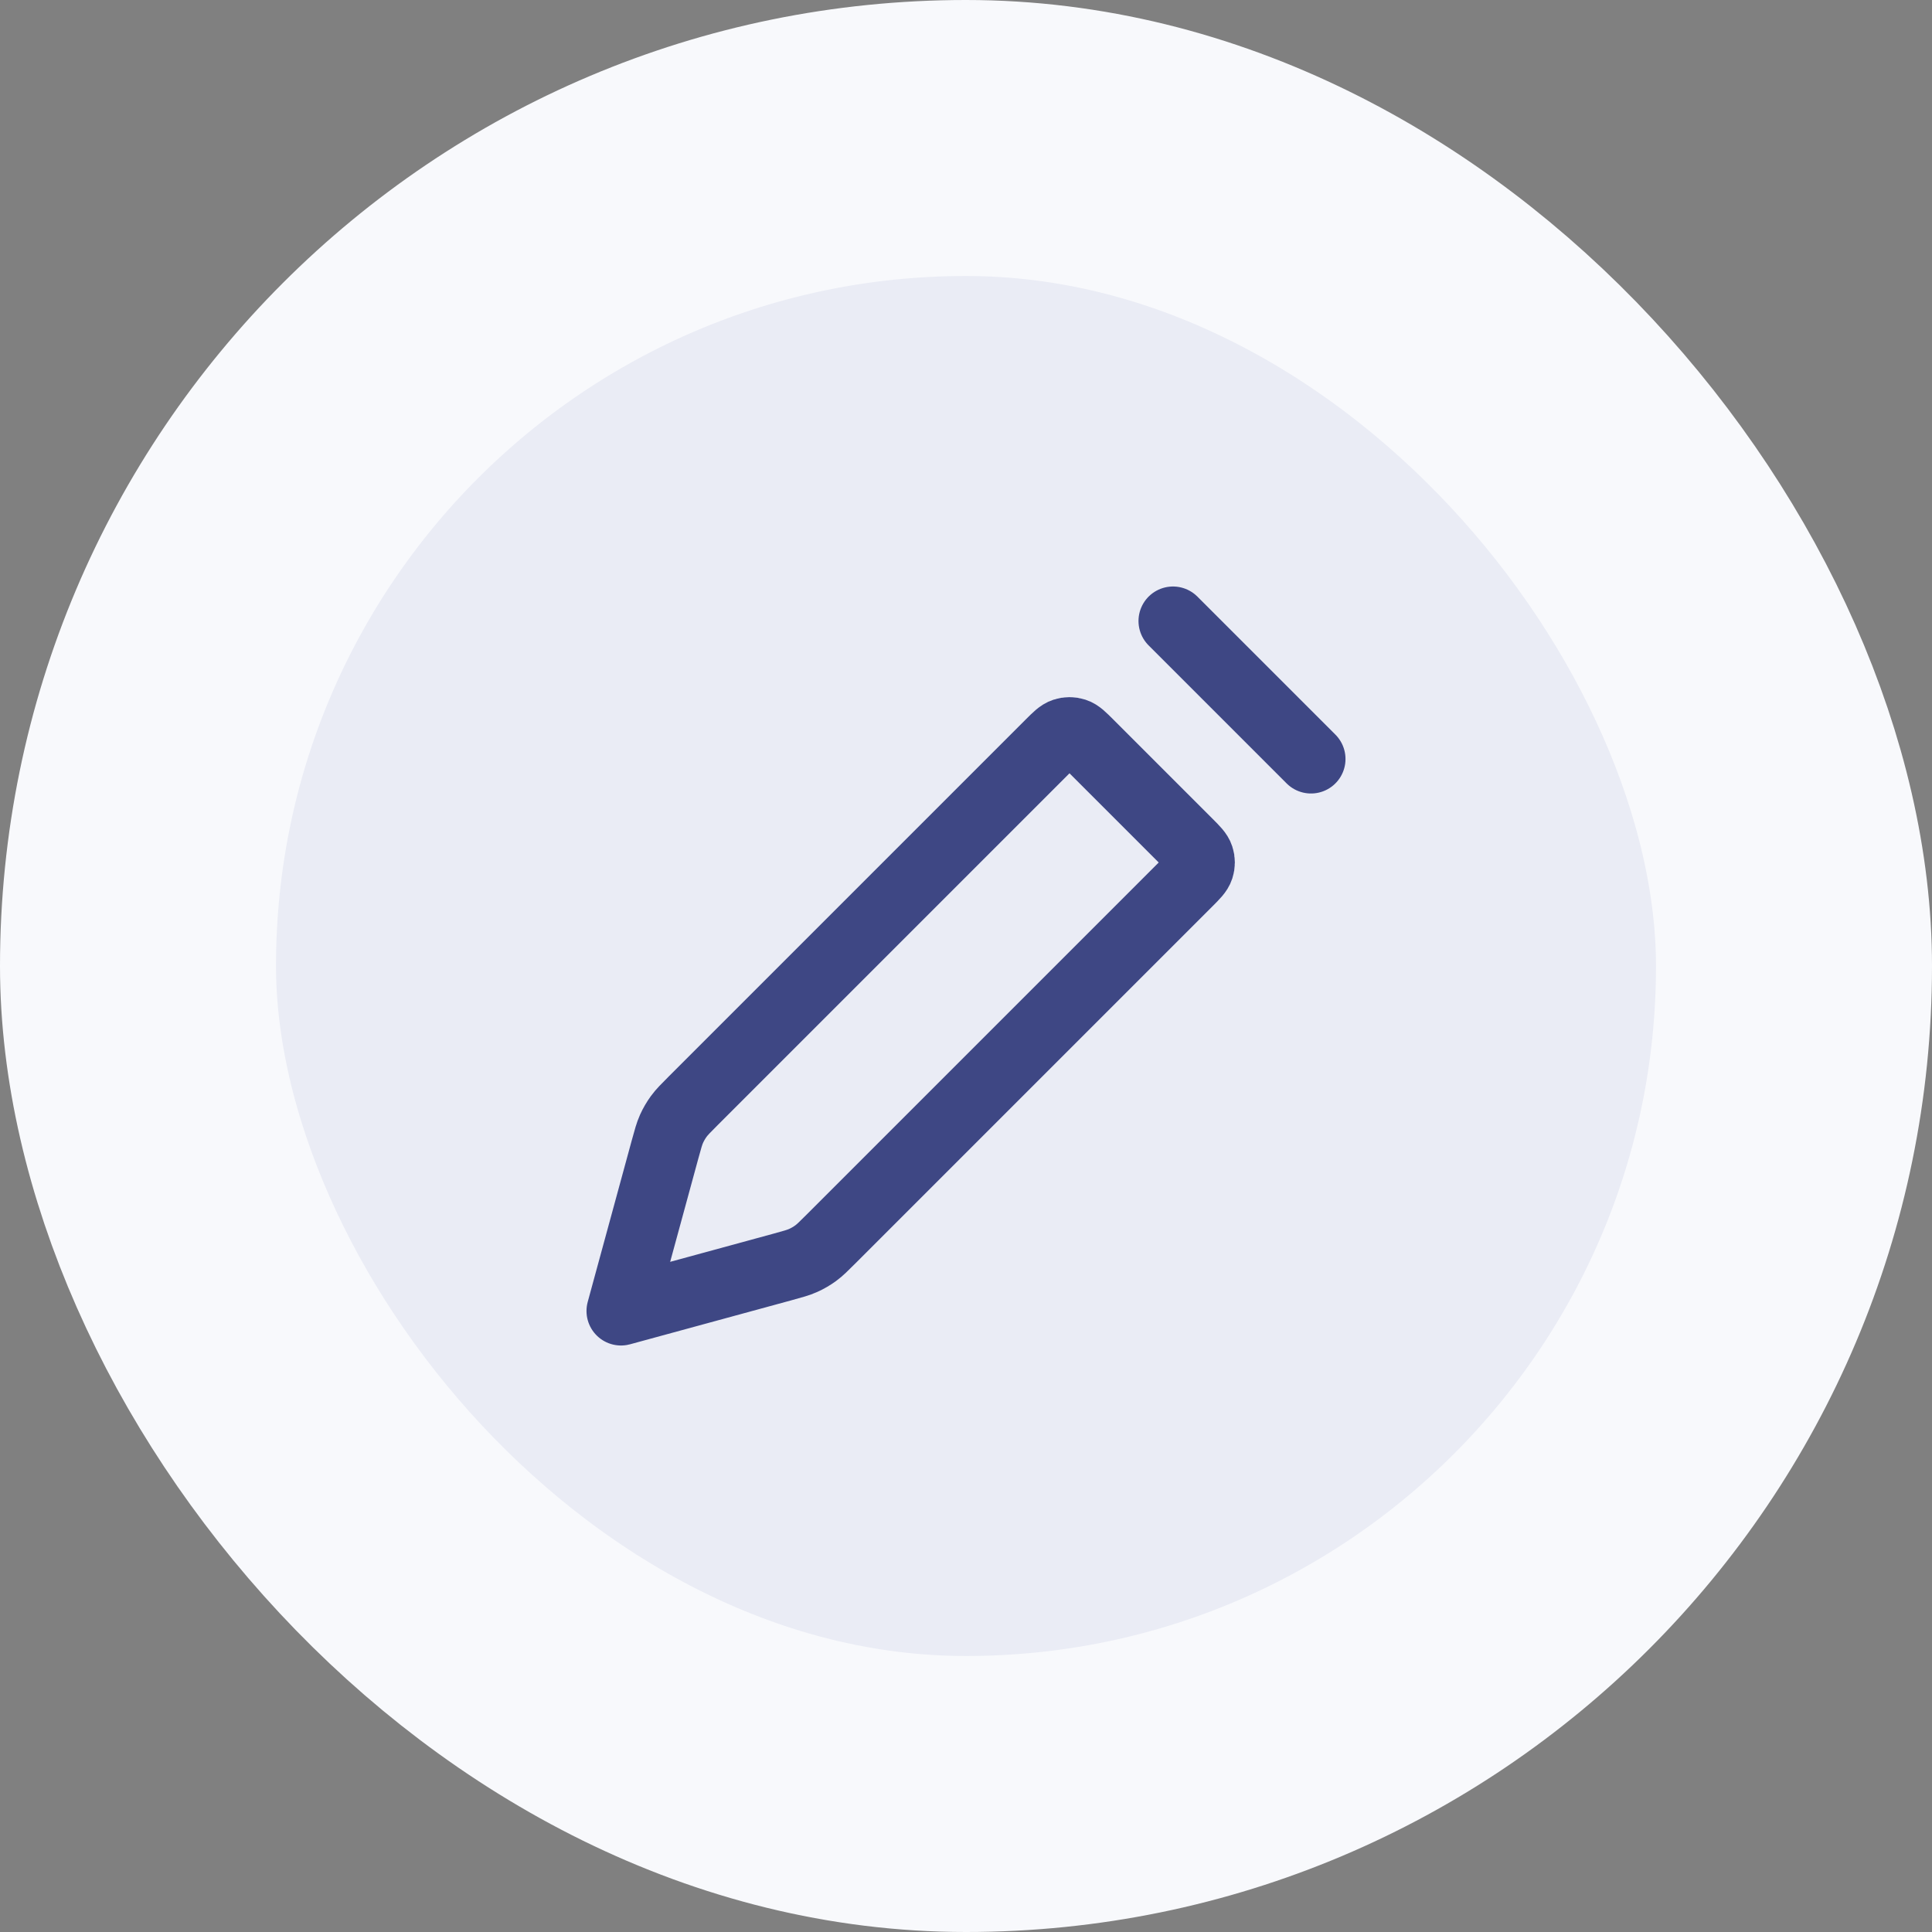 <svg width="56" height="56" viewBox="0 0 56 56" fill="none" xmlns="http://www.w3.org/2000/svg">
<rect x="0" y="0" width="56" height="56" fill="#808080" stroke="none"/>
<rect x="4" y="4" width="48" height="48" rx="24" fill="#EAECF5"/>
<rect x="4" y="4" width="48" height="48" rx="24" stroke="#F8F9FC" stroke-width="8"/>
<path d="M34 18L38 22M18 38L19.276 33.32C19.36 33.014 19.401 32.862 19.465 32.719C19.522 32.593 19.592 32.473 19.673 32.361C19.765 32.235 19.877 32.123 20.101 31.899L30.434 21.566C30.632 21.368 30.731 21.269 30.846 21.232C30.946 21.199 31.054 21.199 31.154 21.232C31.269 21.269 31.368 21.368 31.566 21.566L34.434 24.434C34.632 24.632 34.731 24.731 34.768 24.846C34.801 24.946 34.801 25.054 34.768 25.154C34.731 25.269 34.632 25.368 34.434 25.566L24.101 35.899C23.877 36.123 23.765 36.235 23.639 36.327C23.527 36.408 23.407 36.478 23.28 36.535C23.138 36.599 22.985 36.64 22.68 36.724L18 38Z" stroke="#3E4784" stroke-width="2" stroke-linecap="round" stroke-linejoin="round"/>
</svg>
